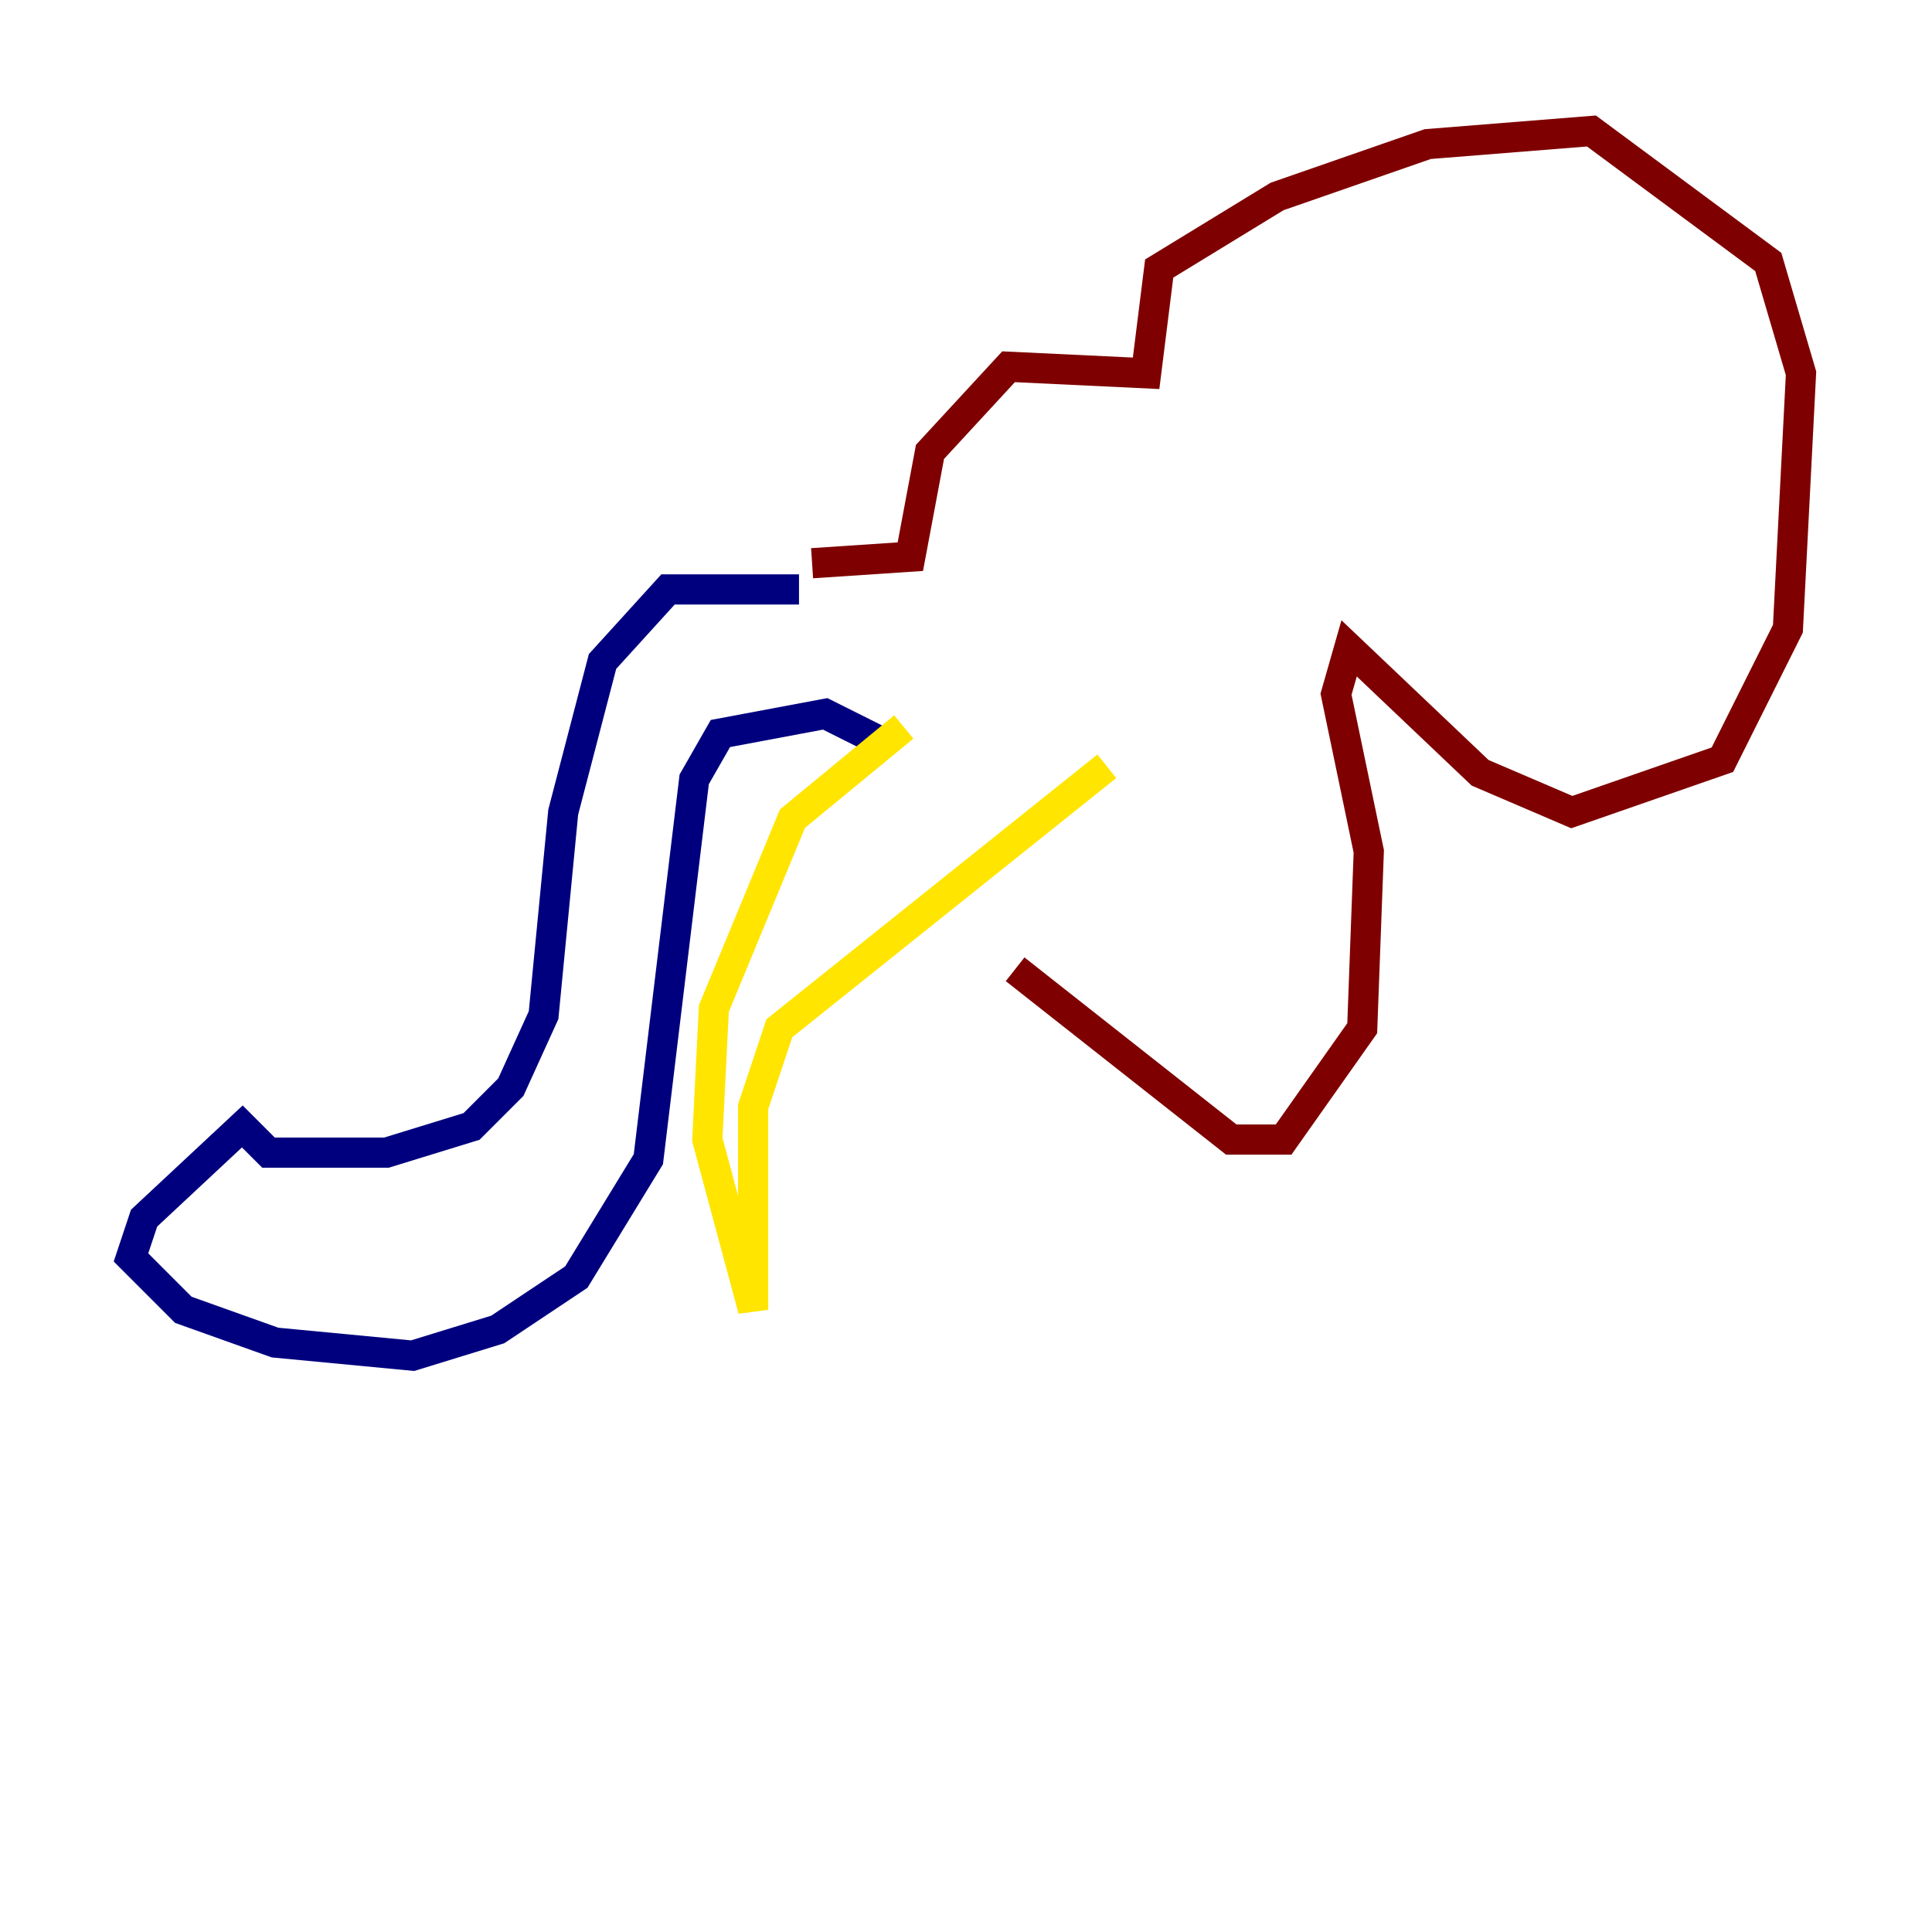 <?xml version="1.0" encoding="utf-8" ?>
<svg baseProfile="tiny" height="128" version="1.2" viewBox="0,0,128,128" width="128" xmlns="http://www.w3.org/2000/svg" xmlns:ev="http://www.w3.org/2001/xml-events" xmlns:xlink="http://www.w3.org/1999/xlink"><defs /><polyline fill="none" points="52.936,39.051 44.258,39.051 39.919,43.824 37.315,53.803 36.014,67.254 33.844,72.027 31.241,74.63 25.6,76.366 17.79,76.366 16.054,74.63 9.546,80.705 8.678,83.308 12.149,86.78 18.224,88.949 27.336,89.817 32.976,88.081 38.183,84.61 42.956,76.8 45.993,51.634 47.729,48.597 54.671,47.295 58.142,49.031" stroke="#00007f" stroke-width="2" /><polyline fill="none" points="54.237,39.051 54.237,39.051" stroke="#00d4ff" stroke-width="2" /><polyline fill="none" points="59.878,48.163 52.502,54.237 47.295,66.82 46.861,75.498 49.898,86.78 49.898,73.329 51.634,68.122 73.329,50.766" stroke="#ffe500" stroke-width="2" /><polyline fill="none" points="53.803,37.315 60.312,36.881 61.614,29.939 66.82,24.298 75.932,24.732 76.8,17.79 84.61,13.017 94.59,9.546 105.437,8.678 117.153,17.356 119.322,24.732 118.454,41.654 114.115,50.332 104.136,53.803 98.061,51.2 89.383,42.956 88.515,45.993 90.685,56.407 90.251,68.122 85.044,75.498 81.573,75.498 67.254,64.217" stroke="#7f0000" stroke-width="2" /></svg>